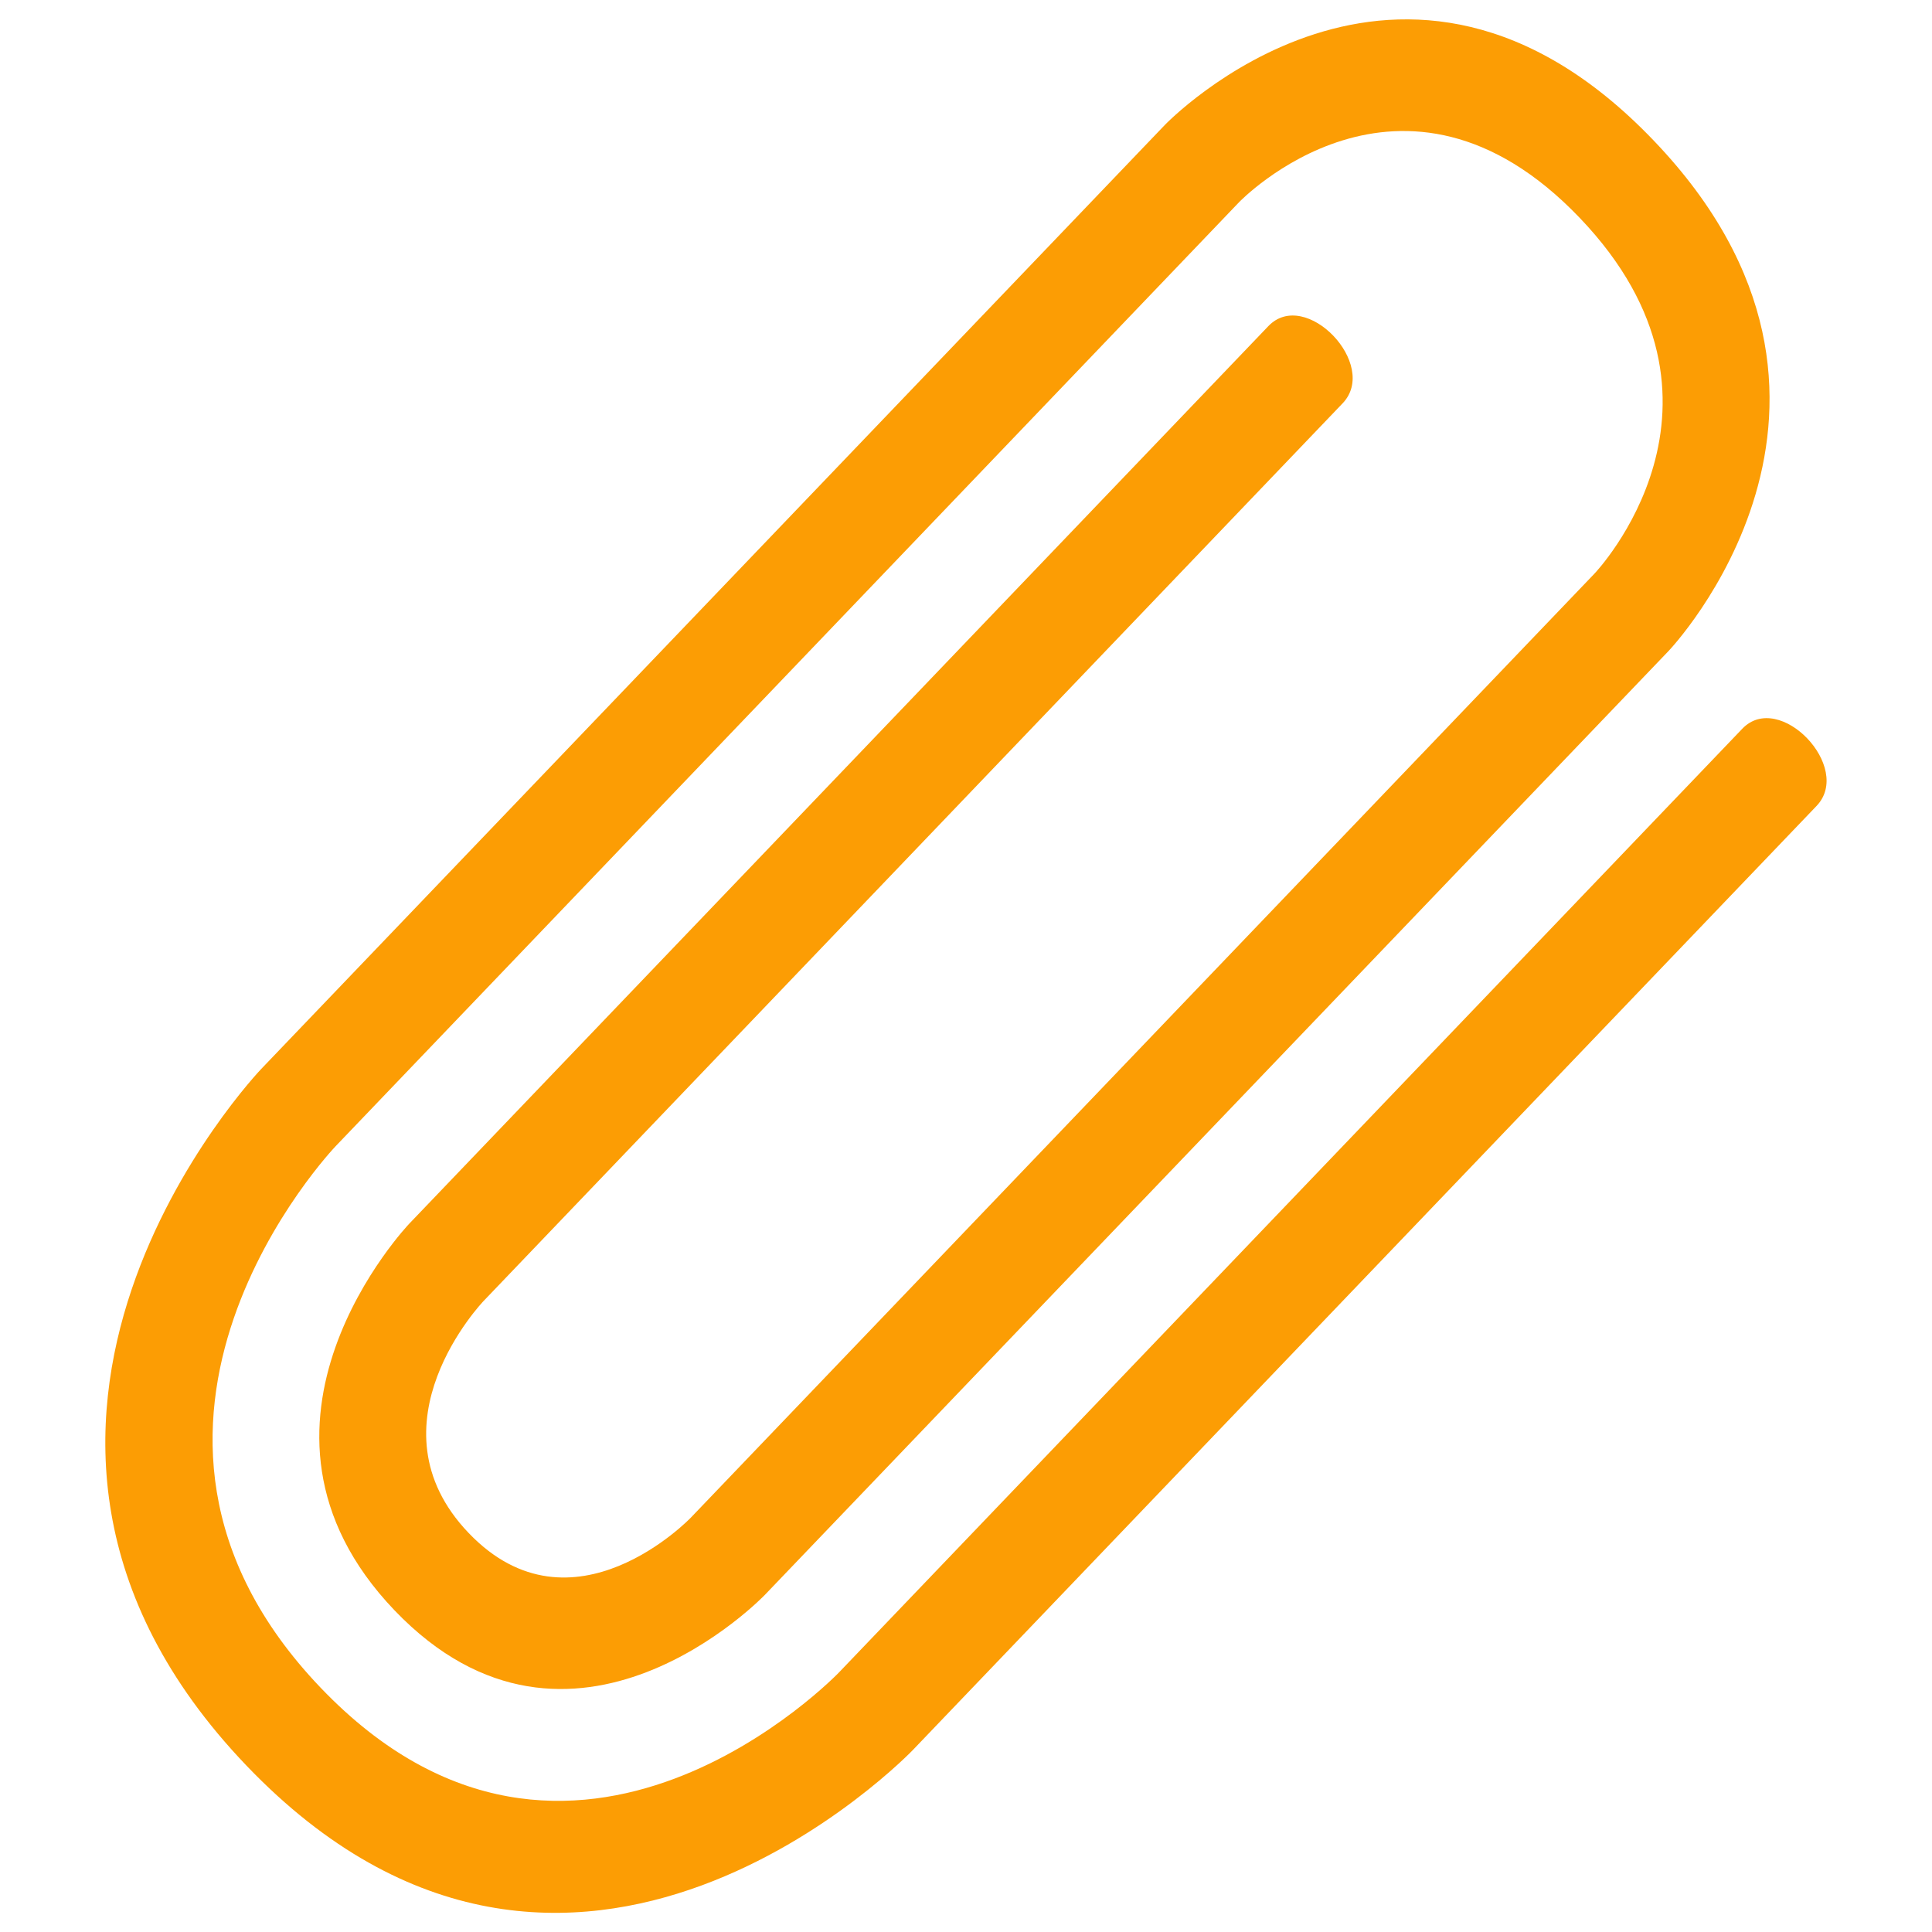 <?xml version="1.0" encoding="utf-8"?>
<!DOCTYPE svg PUBLIC "-//W3C//DTD SVG 1.1//EN" "http://www.w3.org/Graphics/SVG/1.1/DTD/svg11.dtd">
<svg version="1.1" xmlns="http://www.w3.org/2000/svg" xmlns:xlink="http://www.w3.org/1999/xlink" x="0px" y="0px" viewBox="0 0 1000 1000" enable-background="new 0 0 1000 1000" xml:space="preserve">
<g><path style="fill: #fc9d04;" d="M694.9,208.8c19.2-20-19.2-60.1-38.4-40L211.9,633.3c0,0-99.6,104.1-7.7,200.2c92,96.1,191.7-8,191.7-8L863.6,337c0,0,122.7-128.2-7.7-264.3c-130.3-136.2-253-8-253-8L135.2,553.3c0,0-176.3,184.2-7.7,360.5c168.6,176.2,345-8,345-8l467.7-488.6c19.2-20-19.2-60.1-38.4-40L434.3,865.6c0,0-138,144.2-268.3,8c-130.3-136.2,7.7-280.3,7.7-280.3l467.6-488.6c0,0,84.3-88.1,176.3,8c92,96.1,7.7,184.2,7.7,184.2L357.6,785.5c0,0-61.3,64.1-115,8c-53.7-56.1,7.7-120.1,7.7-120.1L694.9,208.8z"/></g>
</svg>